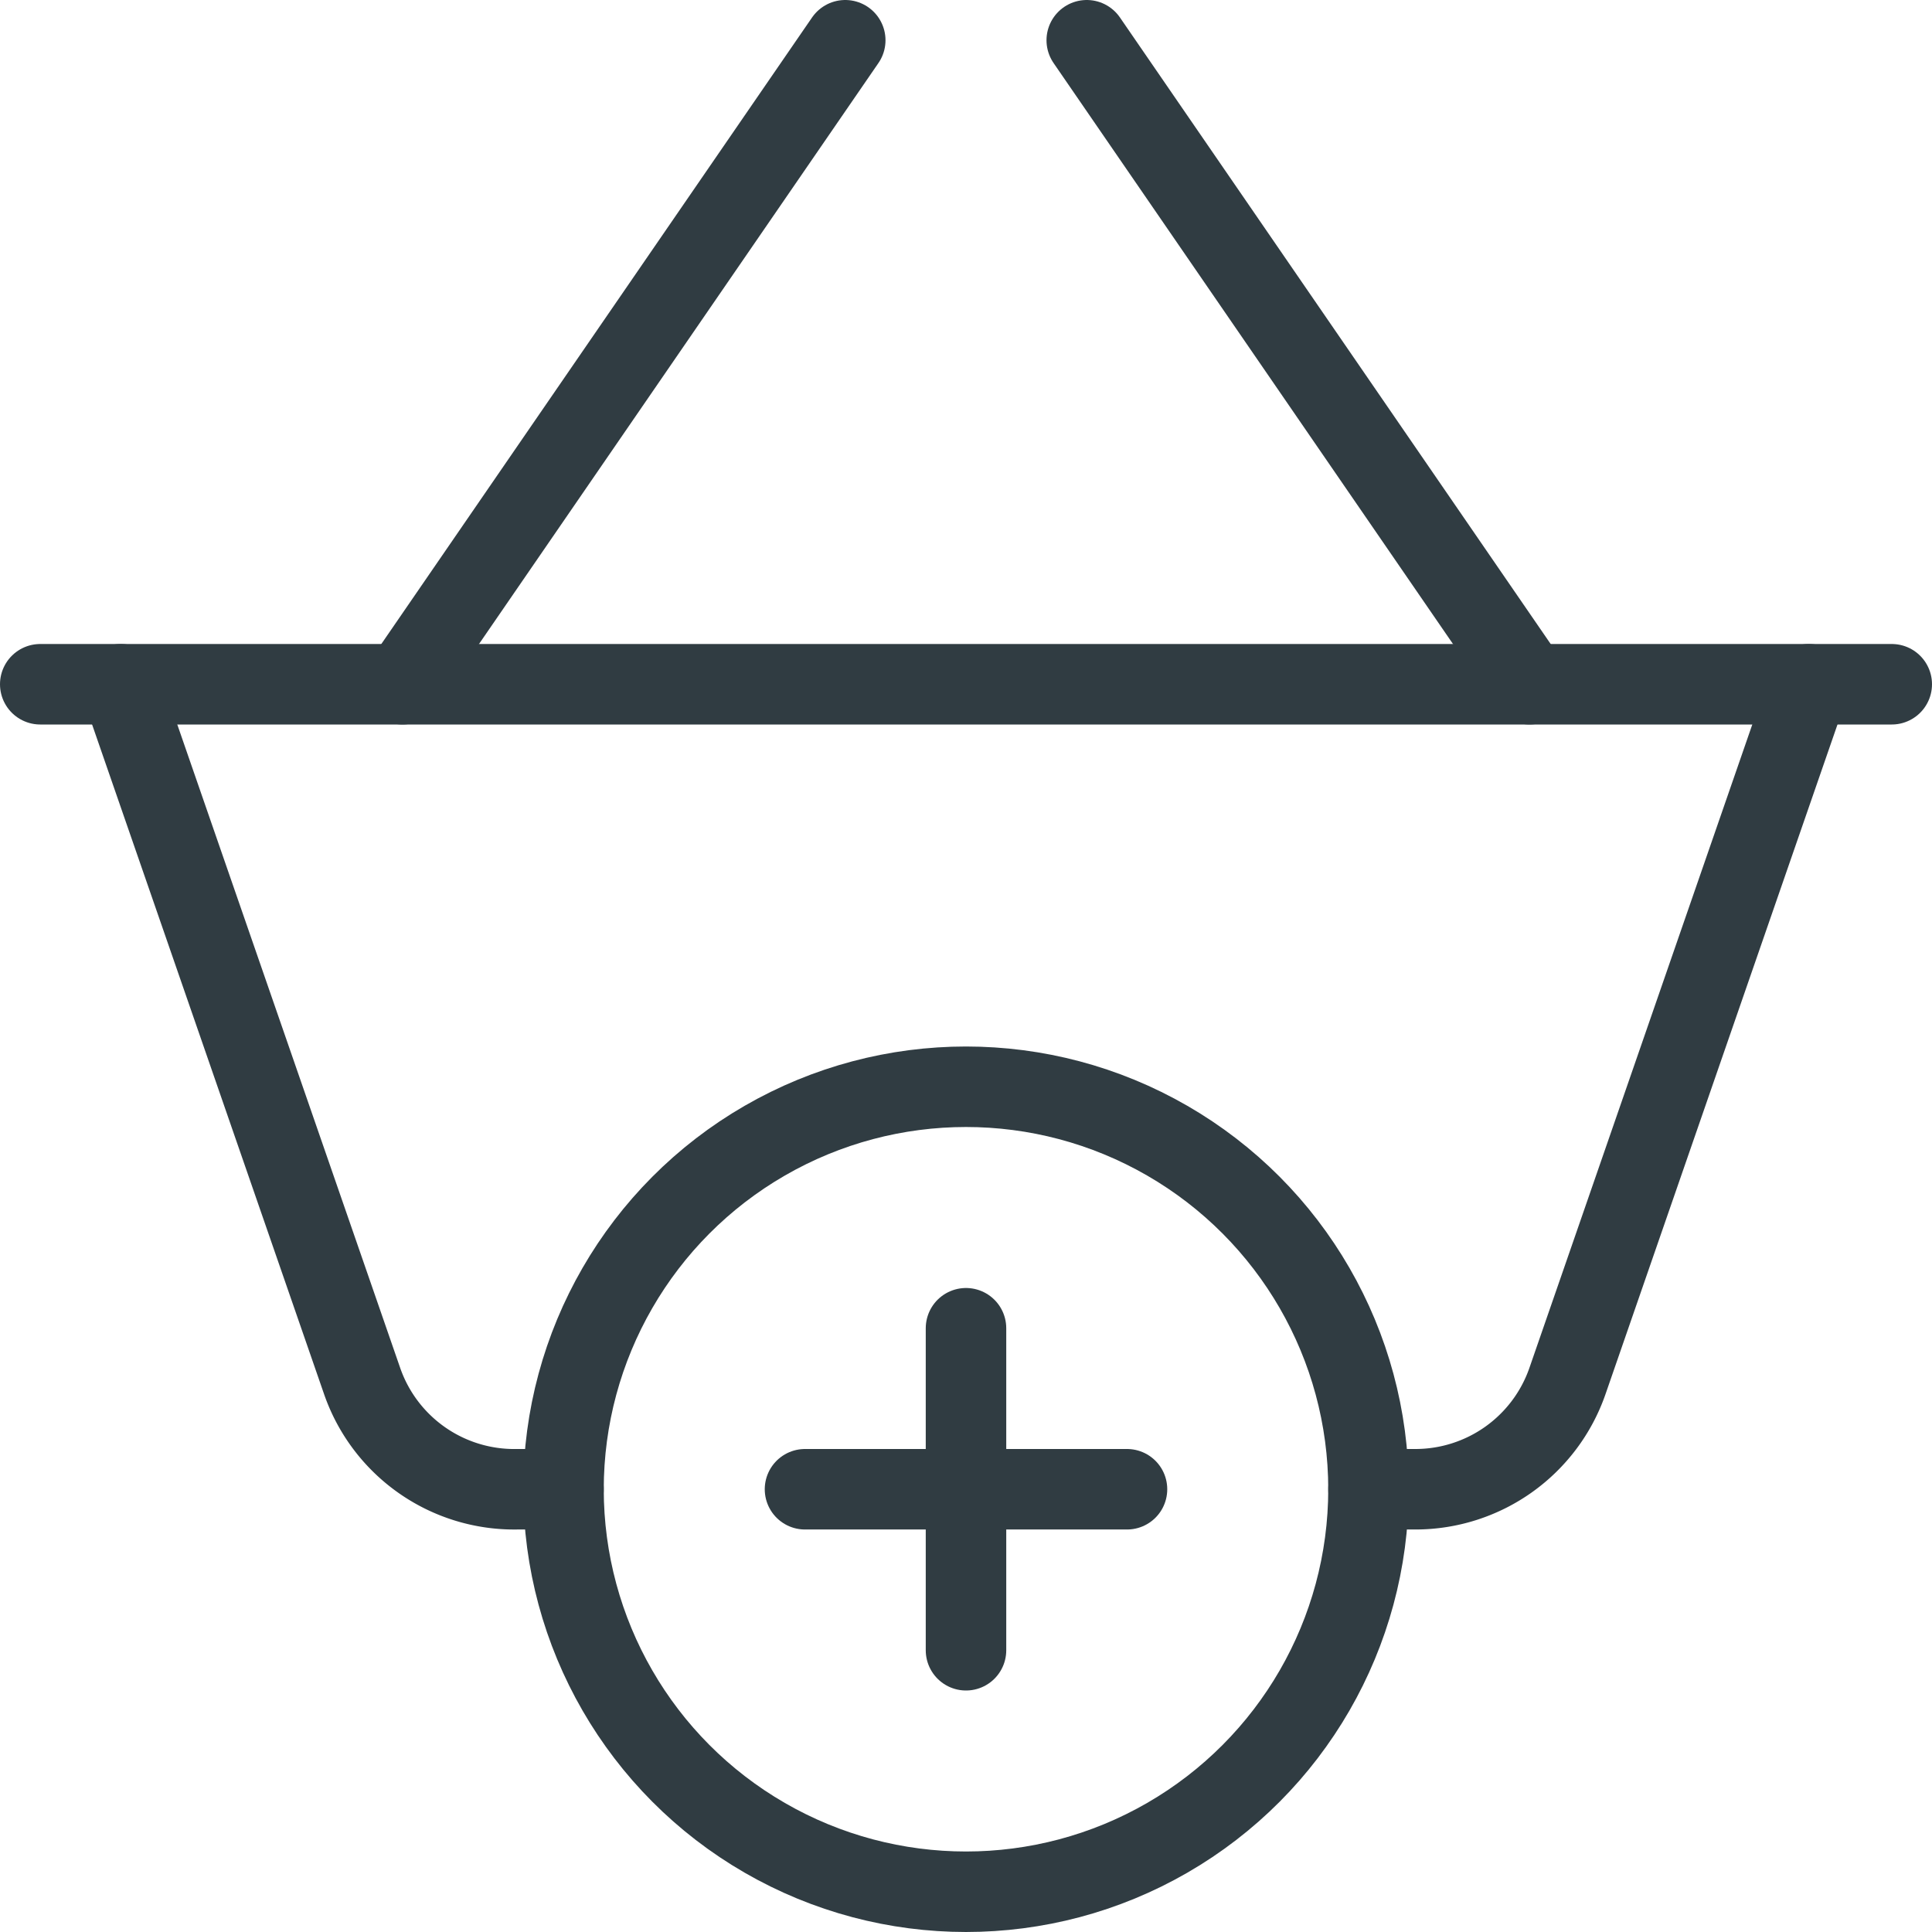 <svg xmlns="http://www.w3.org/2000/svg" viewBox="0 0 24 24">
  <title>Add to Basket</title>
  <g id="Add_to_Basket" data-name="Add to Basket">
    <g id="_Group_" data-name="&lt;Group&gt;">
      <g id="_Group_2" data-name="&lt;Group&gt;">
        <g id="_Group_3" data-name="&lt;Group&gt;">
          <line id="_Path_" data-name="&lt;Path&gt;" x1="0.5" y1="8.5" x2="23.5" y2="8.5" style="fill: none;stroke: #303c42;stroke-linecap: round;stroke-linejoin: round"/>
          <path id="_Path_2" data-name="&lt;Path&gt;" d="M1.5,8.5l3,8.66A2,2,0,0,0,6.42,18.5H7" style="fill: none;stroke: #303c42;stroke-linecap: round;stroke-linejoin: round"/>
          <path id="_Path_3" data-name="&lt;Path&gt;" d="M17,18.5h.58a2,2,0,0,0,1.89-1.34l3-8.66" style="fill: none;stroke: #303c42;stroke-linecap: round;stroke-linejoin: round"/>
          <line id="_Path_4" data-name="&lt;Path&gt;" x1="10.5" y1="0.5" x2="5" y2="8.5" style="fill: none;stroke: #303c42;stroke-linecap: round;stroke-linejoin: round"/>
          <line id="_Path_5" data-name="&lt;Path&gt;" x1="13.5" y1="0.5" x2="19" y2="8.5" style="fill: none;stroke: #303c42;stroke-linecap: round;stroke-linejoin: round"/>
        </g>
      </g>
      <g id="_Group_4" data-name="&lt;Group&gt;">
        <circle id="_Path_6" data-name="&lt;Path&gt;" cx="12" cy="18.5" r="5" style="fill: none;stroke: #303c42;stroke-linecap: round;stroke-linejoin: round"/>
      </g>
      <line id="_Path_7" data-name="&lt;Path&gt;" x1="10" y1="18.5" x2="14" y2="18.5" style="fill: none;stroke: #303c42;stroke-linecap: round;stroke-linejoin: round"/>
      <line id="_Path_8" data-name="&lt;Path&gt;" x1="12" y1="16.5" x2="12" y2="20.5" style="fill: none;stroke: #303c42;stroke-linecap: round;stroke-linejoin: round"/>
    </g>
  </g>
</svg>
